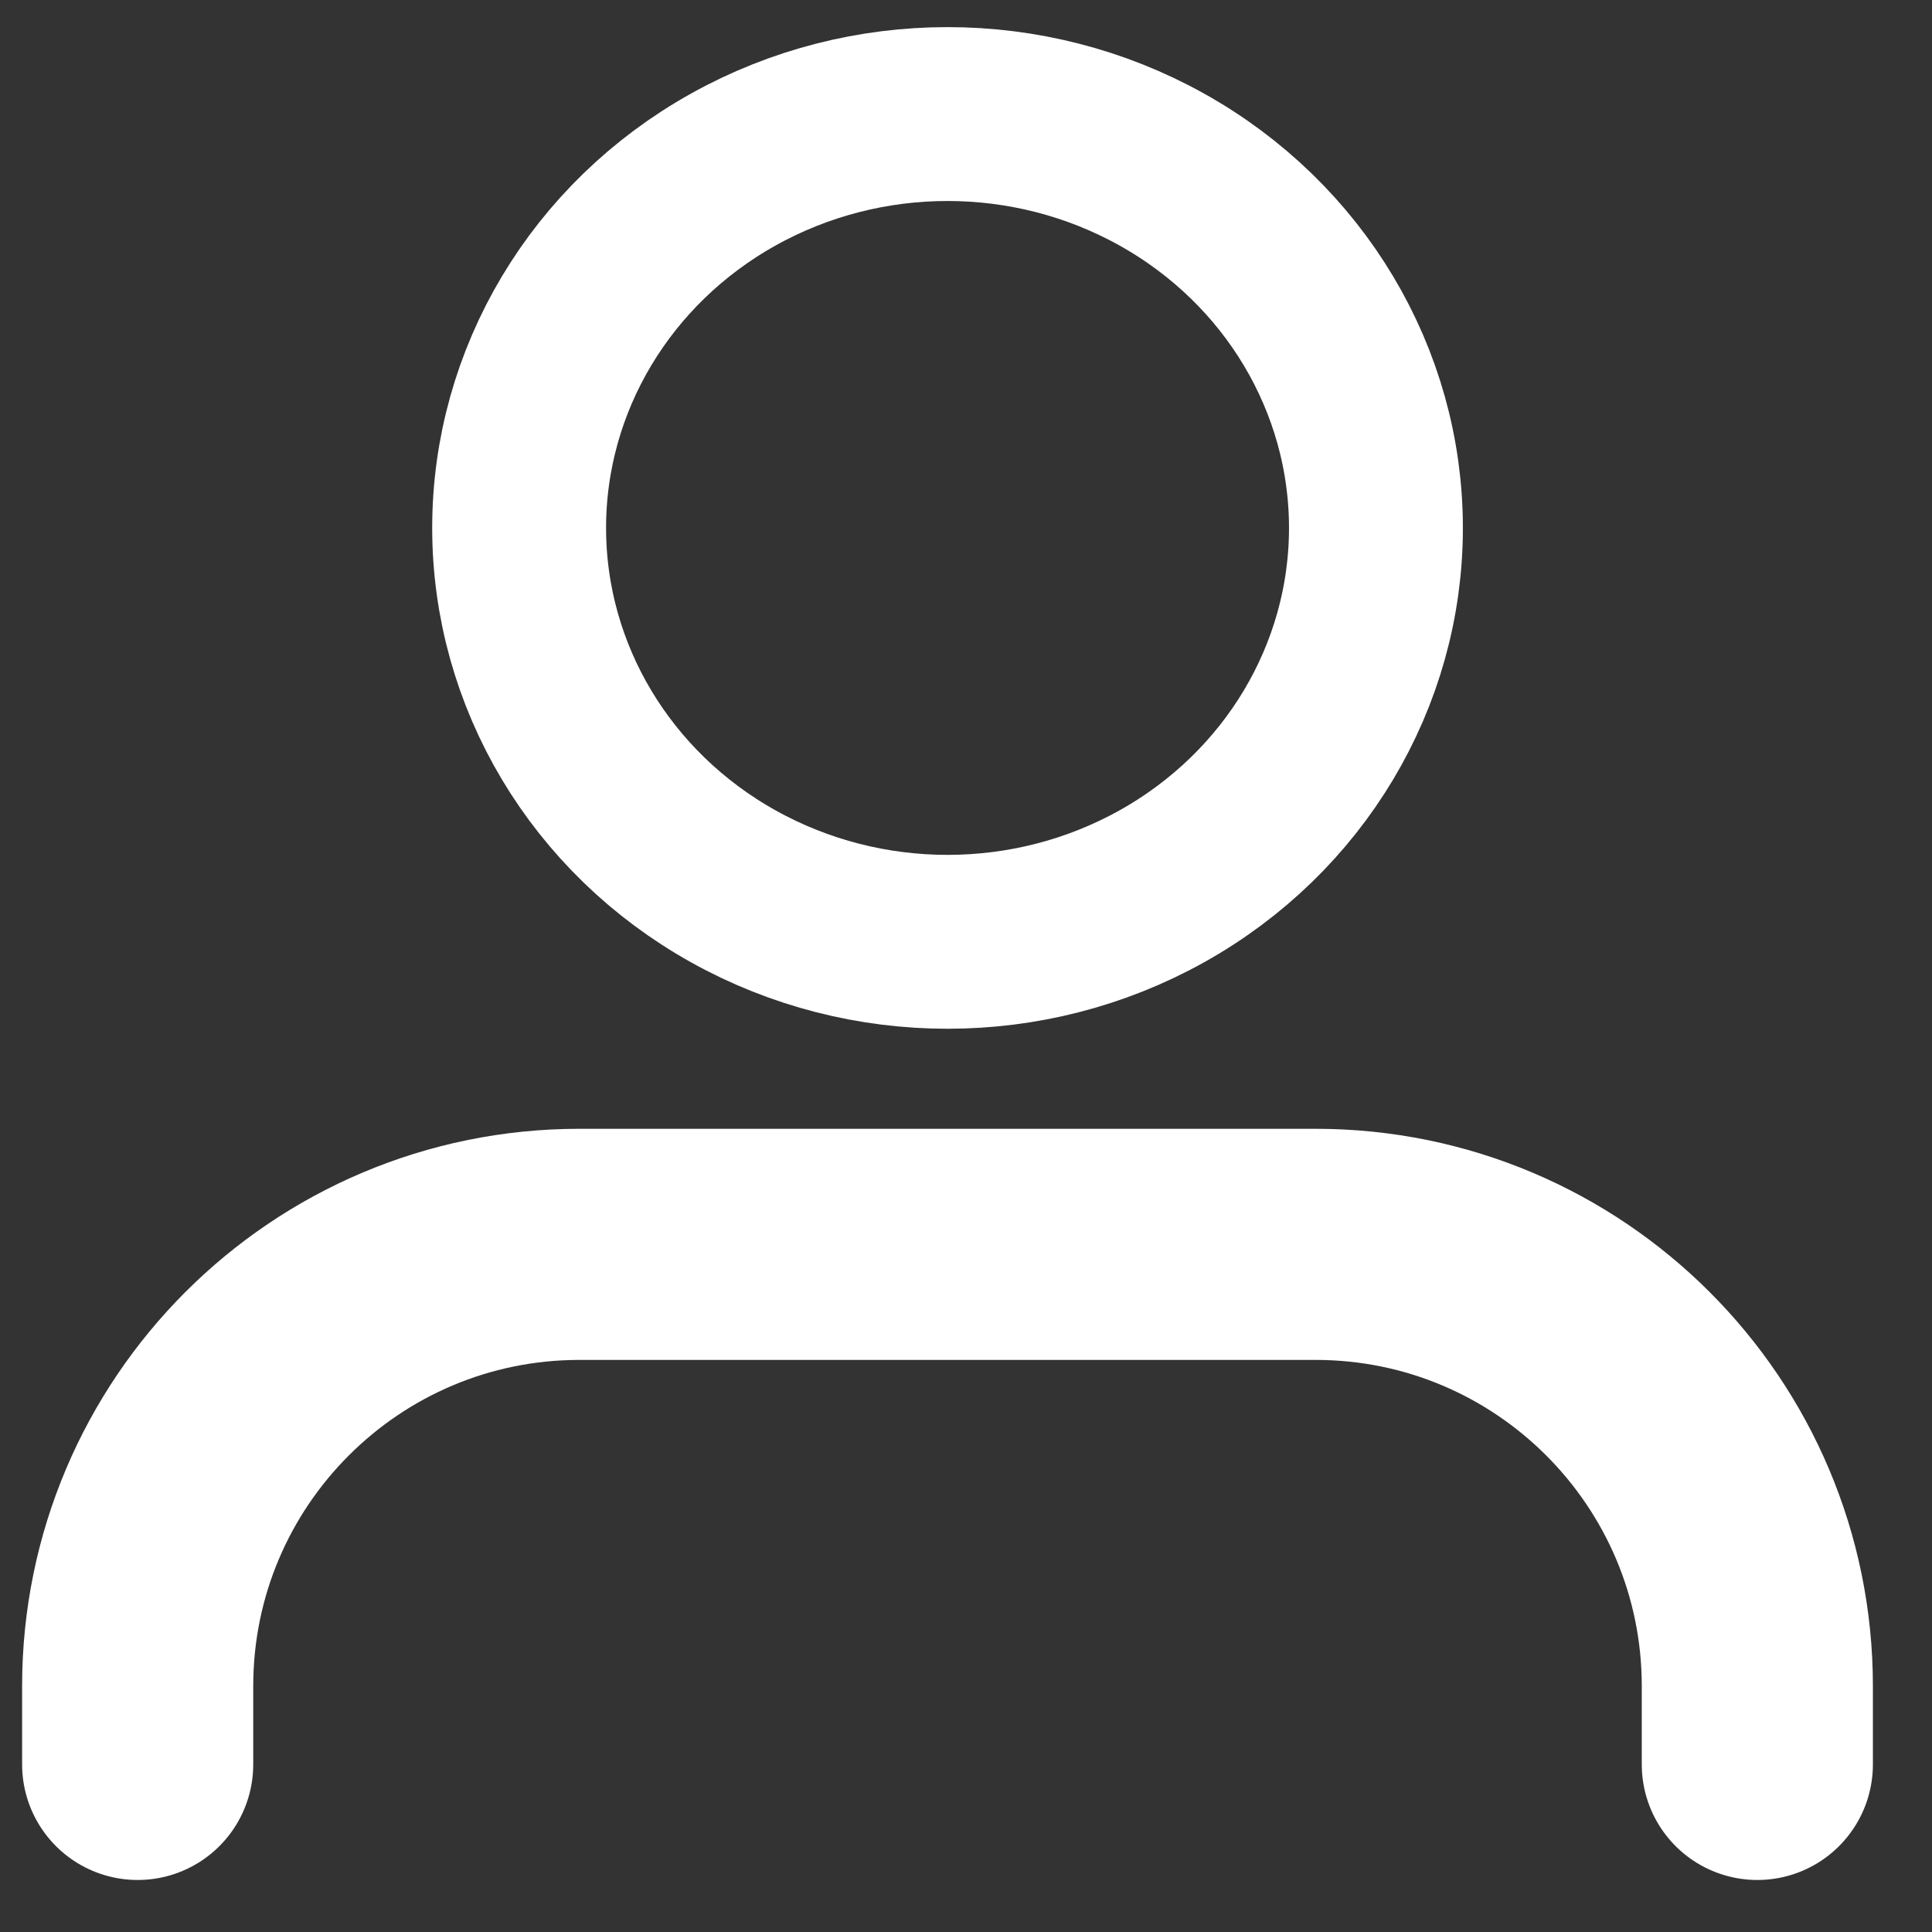 <?xml version="1.0" encoding="UTF-8" standalone="no"?><!DOCTYPE svg PUBLIC "-//W3C//DTD SVG 1.1//EN" "http://www.w3.org/Graphics/SVG/1.1/DTD/svg11.dtd"><svg width="100%" height="100%" viewBox="0 0 27 27" version="1.1" xmlns="http://www.w3.org/2000/svg" xmlns:xlink="http://www.w3.org/1999/xlink" xml:space="preserve" xmlns:serif="http://www.serif.com/" style="fill-rule:evenodd;clip-rule:evenodd;stroke-linecap:round;stroke-linejoin:round;stroke-miterlimit:1.5;"><rect x="0" y="0" width="27" height="27" fill="#333333" stroke="none"/><rect id="Mesa-de-trabajo1" serif:id="Mesa de trabajo1" x="-373" y="-1426" width="1080" height="1920" style="fill:none;"/><g id="Mesa-de-trabajo11" serif:id="Mesa de trabajo1"><g><path d="M1.924,24.658l-0,-1.094c-0,-3.409 2.764,-6.174 6.174,-6.174c3.197,0 7.09,0 10.287,0c3.41,0 6.174,2.765 6.174,6.174c0,0.658 0,1.094 0,1.094" style="fill:none;stroke:#fff;stroke-width:3.23px;"/><ellipse cx="13.242" cy="7.378" rx="5.987" ry="5.784" style="fill:none;stroke:#fff;stroke-width:2.43px;"/></g></g></svg>